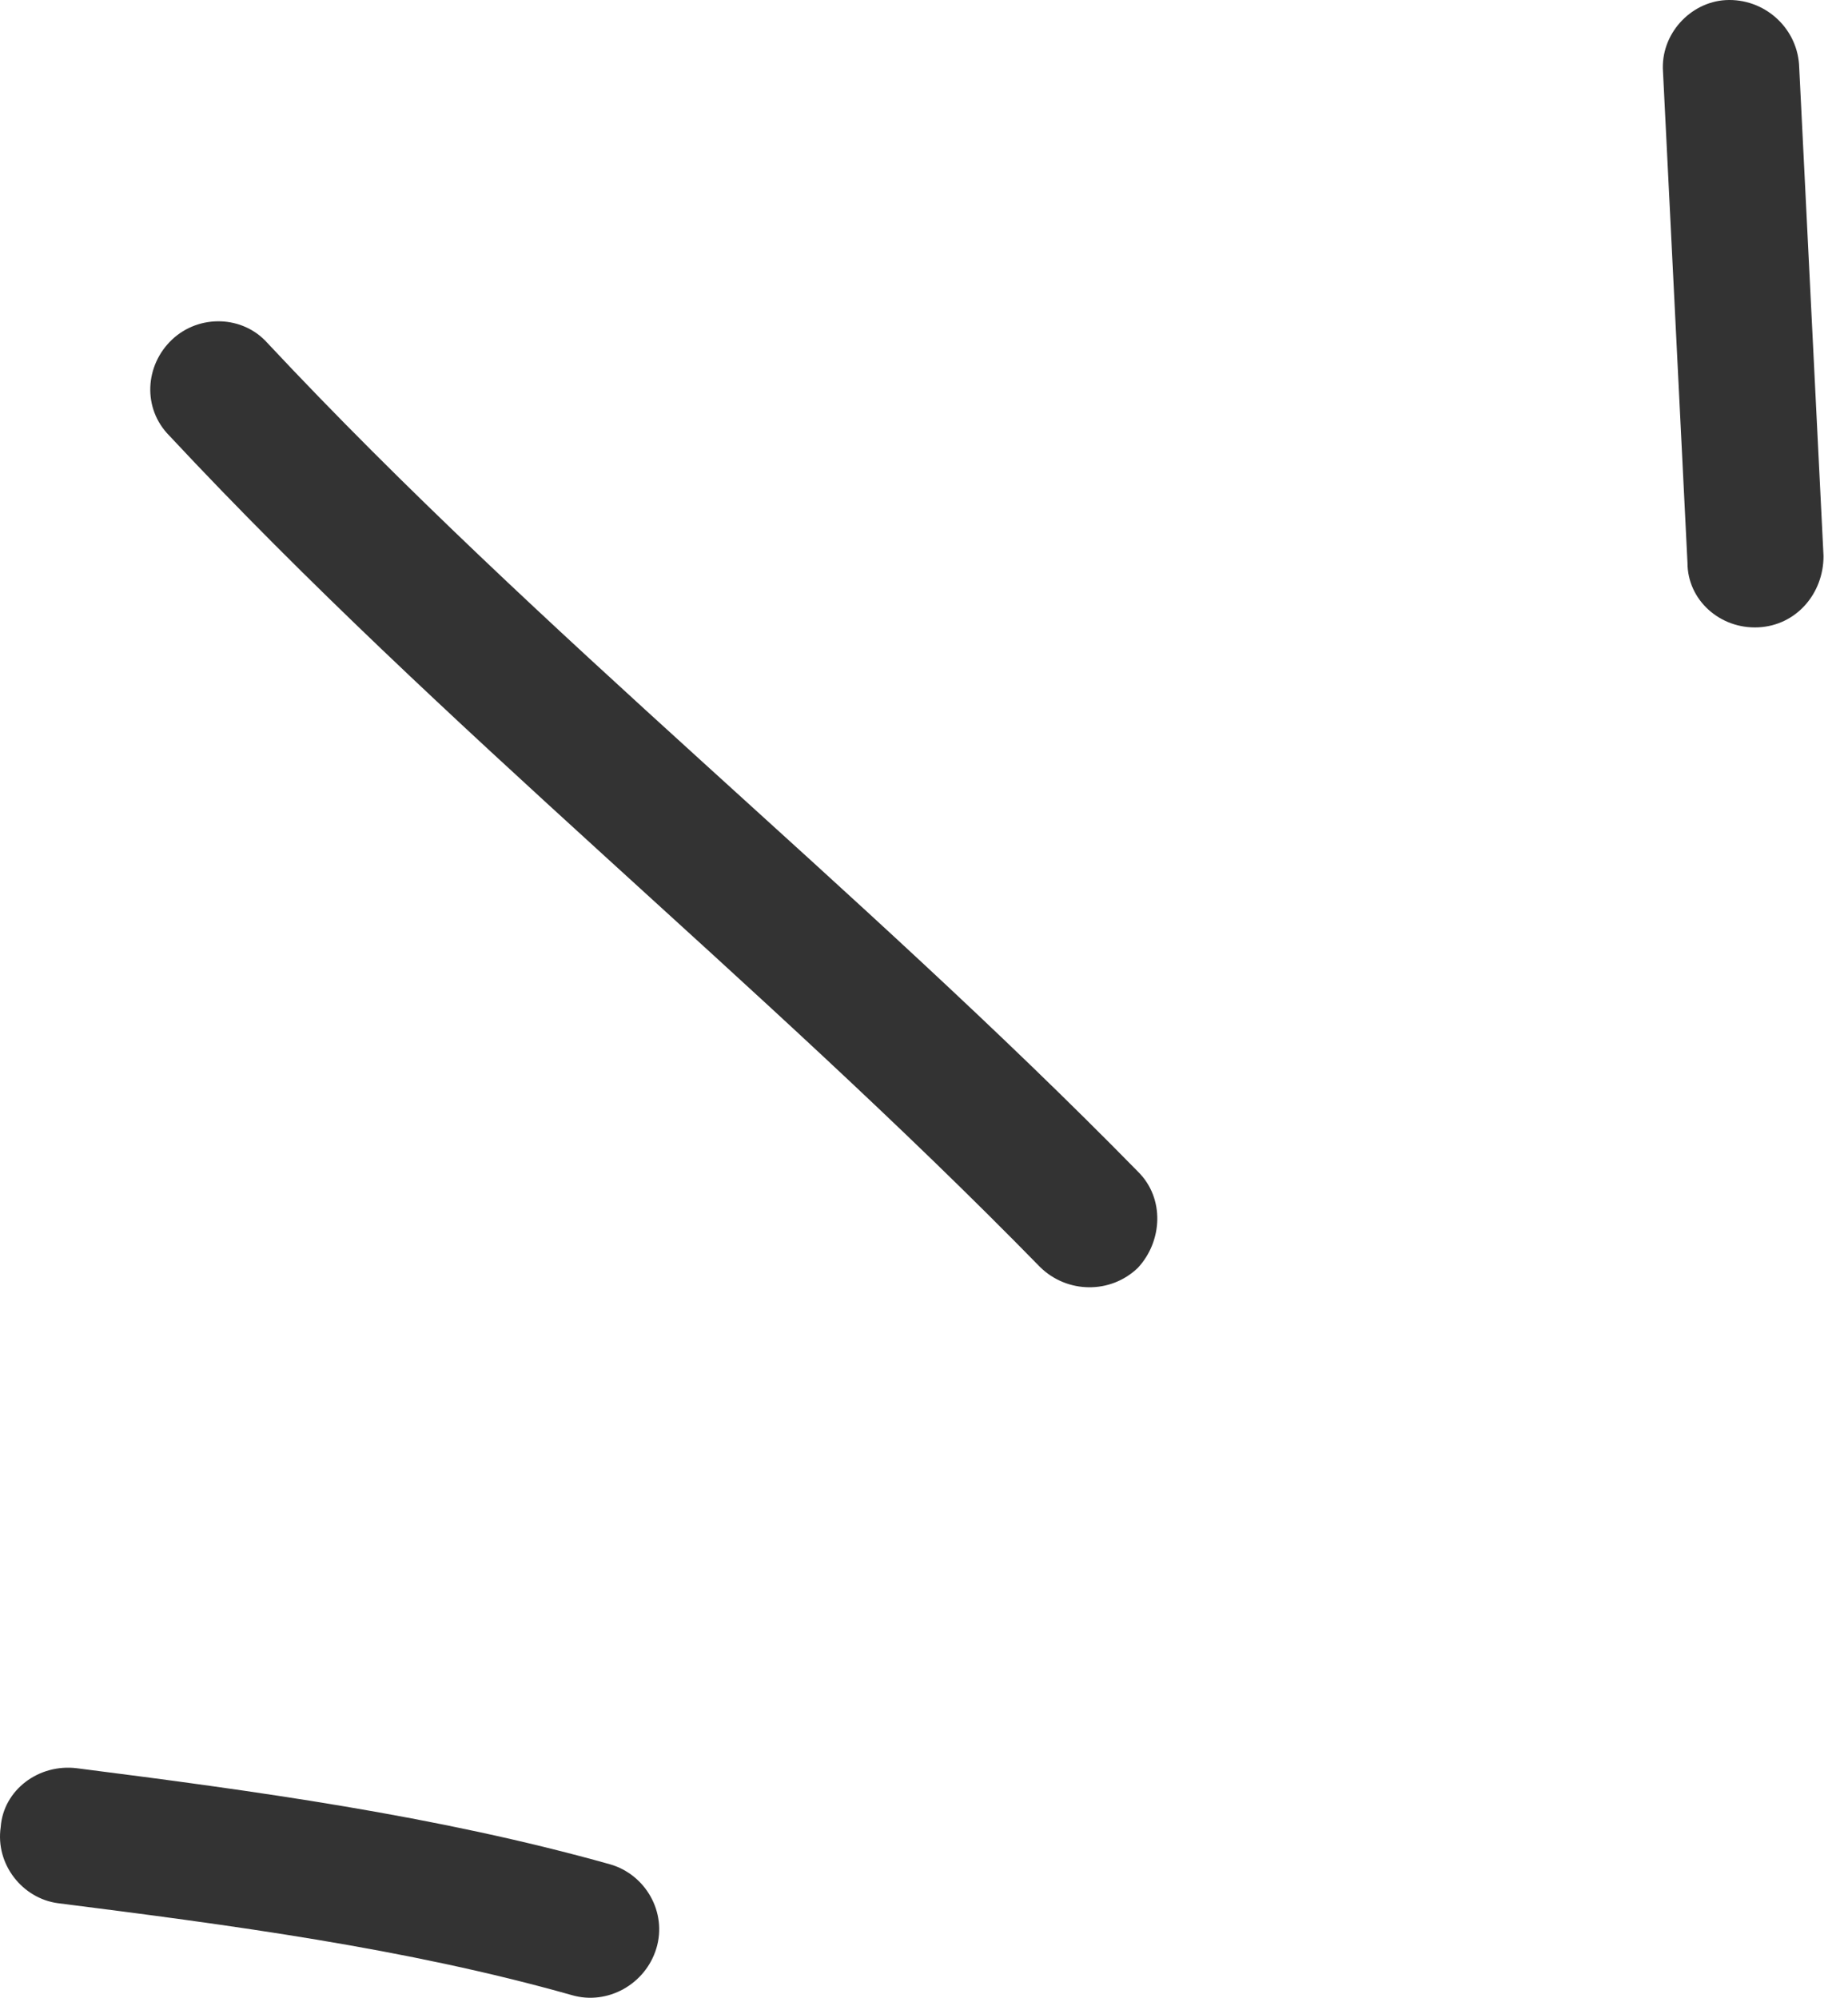 <svg width="37" height="40" viewBox="0 0 37 40" fill="none" xmlns="http://www.w3.org/2000/svg">
<path fill-rule="evenodd" clip-rule="evenodd" d="M12.216 37.328C8.729 36.349 5.08 35.856 1.539 35.404C0.776 35.309 0.068 35.838 0.014 36.583C-0.095 37.329 0.45 38.011 1.158 38.106C4.59 38.541 8.13 39.007 11.453 39.948C12.161 40.153 12.924 39.732 13.142 39.009C13.36 38.286 12.924 37.532 12.216 37.328Z" fill="#333333"/>
<path fill-rule="evenodd" clip-rule="evenodd" d="M22.783 23.458C17.172 17.733 10.853 12.744 5.352 6.865C4.862 6.316 3.99 6.286 3.445 6.799C2.901 7.312 2.846 8.175 3.391 8.724C8.893 14.62 15.211 19.625 20.822 25.367C21.366 25.903 22.238 25.911 22.783 25.384C23.273 24.857 23.327 23.994 22.783 23.458Z" fill="#333333"/>
<path fill-rule="evenodd" clip-rule="evenodd" d="M33.296 1.436C33.46 4.713 33.623 7.99 33.786 11.267C33.786 12.018 34.44 12.597 35.203 12.561C35.965 12.524 36.51 11.885 36.51 11.134C36.346 7.851 36.183 4.569 36.02 1.288C35.965 0.537 35.312 -0.039 34.549 0.002C33.841 0.043 33.242 0.686 33.296 1.436Z" fill="#333333"/>
</svg>

